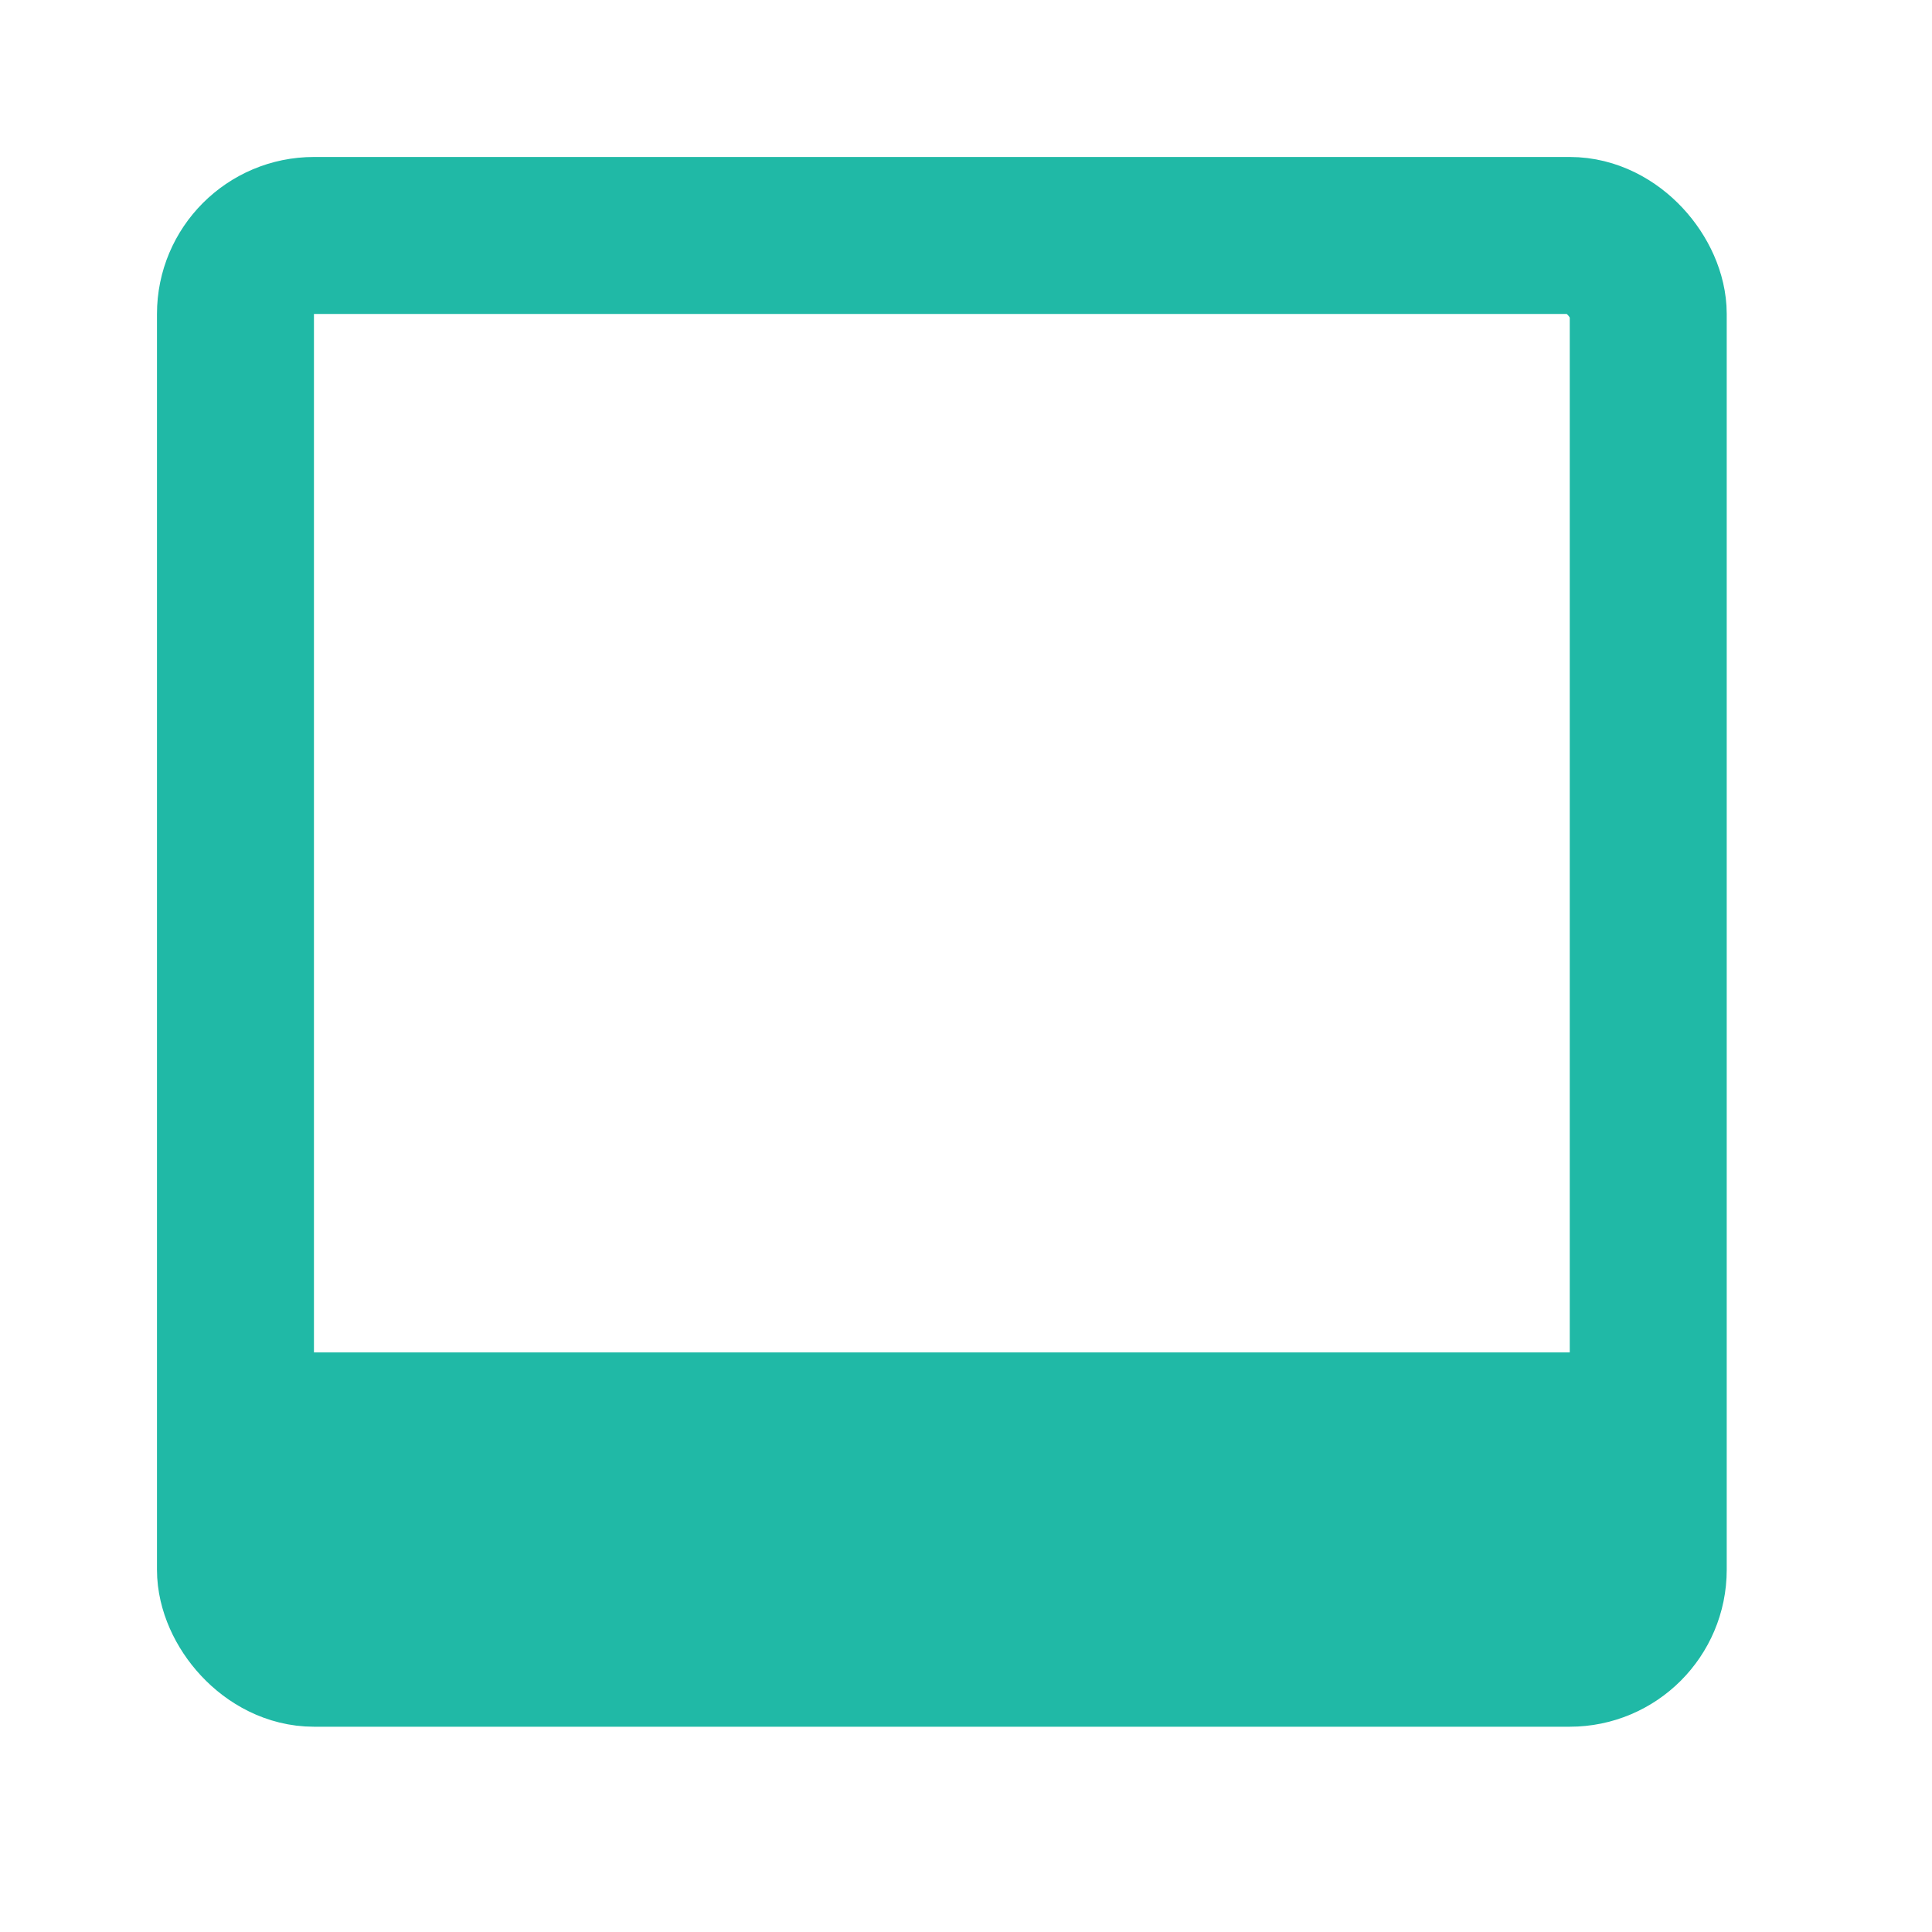 <svg width="40" height="40" viewBox="0 0 40 40" fill="none" xmlns="http://www.w3.org/2000/svg">
<rect x="4.875" y="4.875" width="29.25" height="29.25" rx="1.625" stroke="#20B9A6" stroke-width="3.25"/>
<rect x="6" y="28" width="27" height="6" fill="#20B9A6"/>
</svg>
